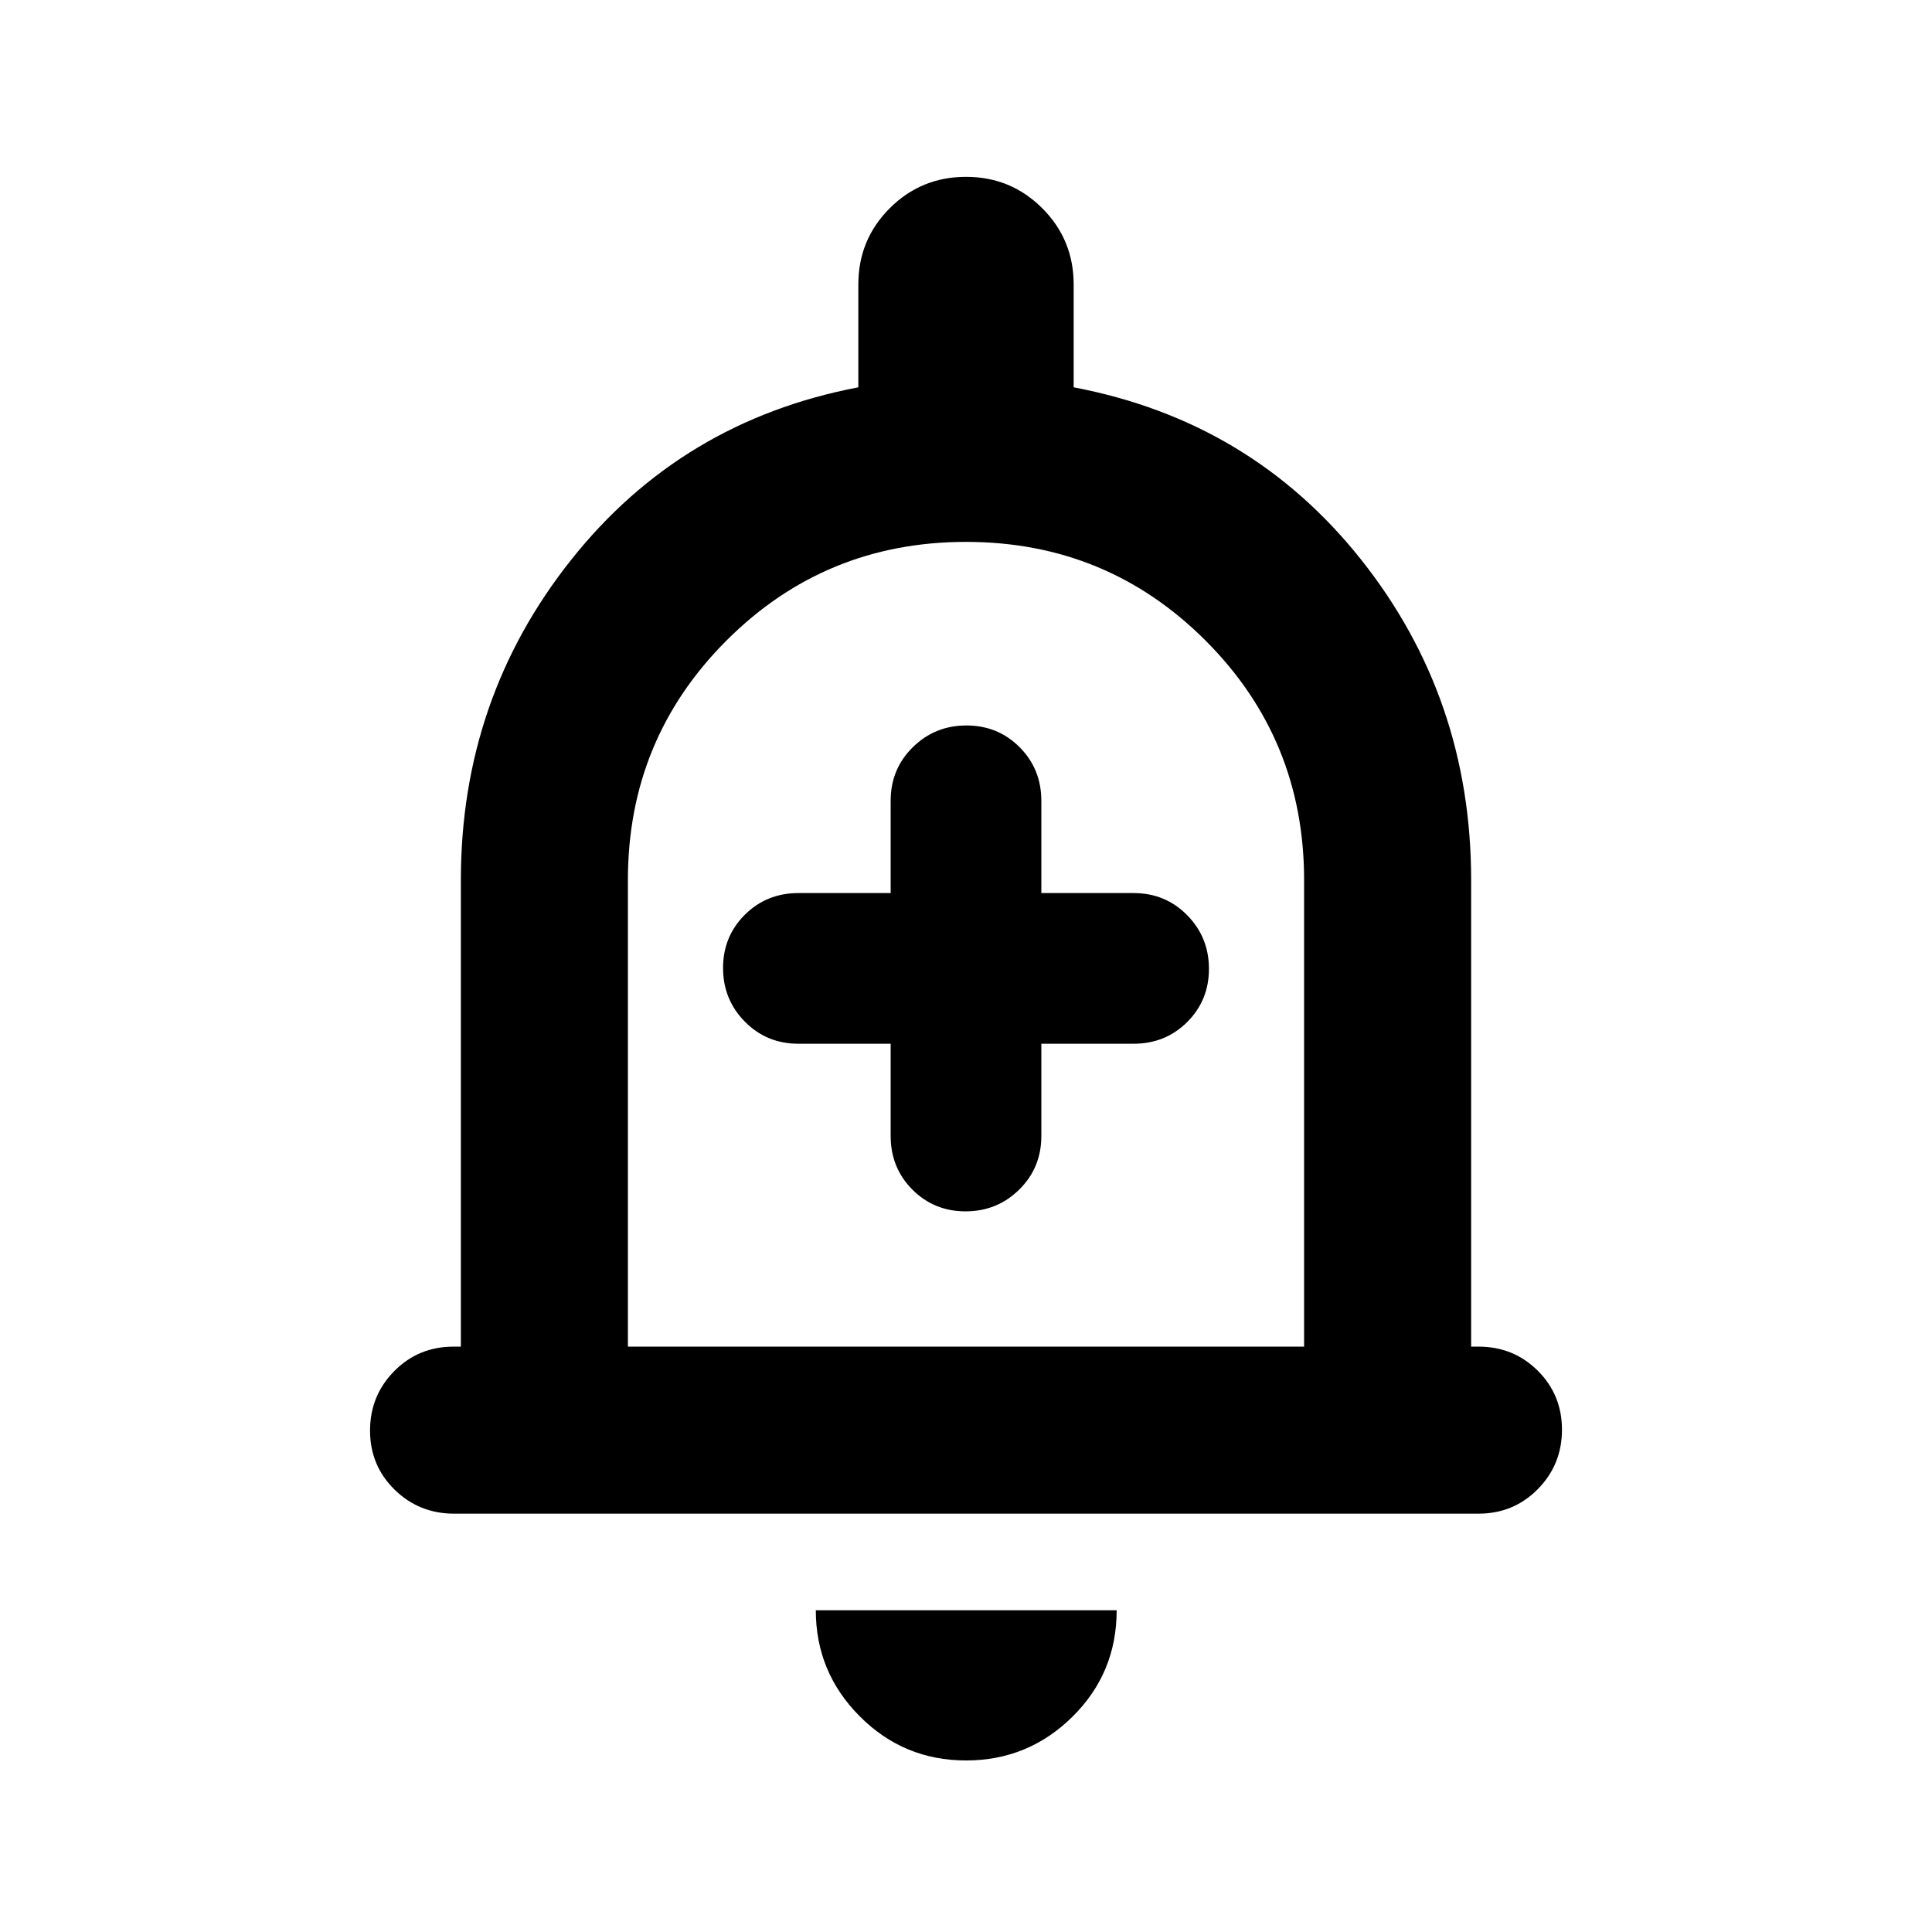 <svg xmlns="http://www.w3.org/2000/svg" height="20" viewBox="0 -960 960 960" width="20"><path d="M225.661-207.869q-17.444 0-29.618-11.964-12.174-11.963-12.174-29.326t12.024-29.537q12.024-12.174 29.477-12.174H229v-231.869q0-90.109 54.815-159.098 54.815-68.989 142.685-85.707v-51.086q0-22.292 15.604-37.896 15.604-15.605 37.896-15.605t37.896 15.605Q533.5-840.922 533.5-818.63v51.086q88.109 16.718 142.805 85.587Q731-613.087 731-522.739v231.869h3.63q17.453 0 29.477 11.964 12.024 11.963 12.024 29.326t-12.019 29.537q-12.018 12.174-29.462 12.174H225.661ZM480-490.804Zm.027 405.565q-30.972 0-52.815-21.923-21.842-21.922-21.842-52.707h149.5q0 31.195-21.985 52.913-21.986 21.717-52.858 21.717ZM312-290.87h336v-231.869q0-70-49-119t-119-49q-70 0-119 49t-49 119v231.869Zm130.565-150.5v45.848q0 15.779 10.768 26.607t26.456 10.828q15.689 0 26.668-10.828 10.978-10.828 10.978-26.607v-45.848h45.848q15.778 0 26.606-10.767 10.828-10.768 10.828-26.457t-10.828-26.667q-10.828-10.978-26.606-10.978h-45.848v-45.848q0-15.778-10.768-26.606-10.768-10.829-26.456-10.829-15.689 0-26.668 10.829-10.978 10.828-10.978 26.606v45.848h-45.848q-15.778 0-26.606 10.768-10.828 10.767-10.828 26.456t10.828 26.667q10.828 10.978 26.606 10.978h45.848Z"/></svg>